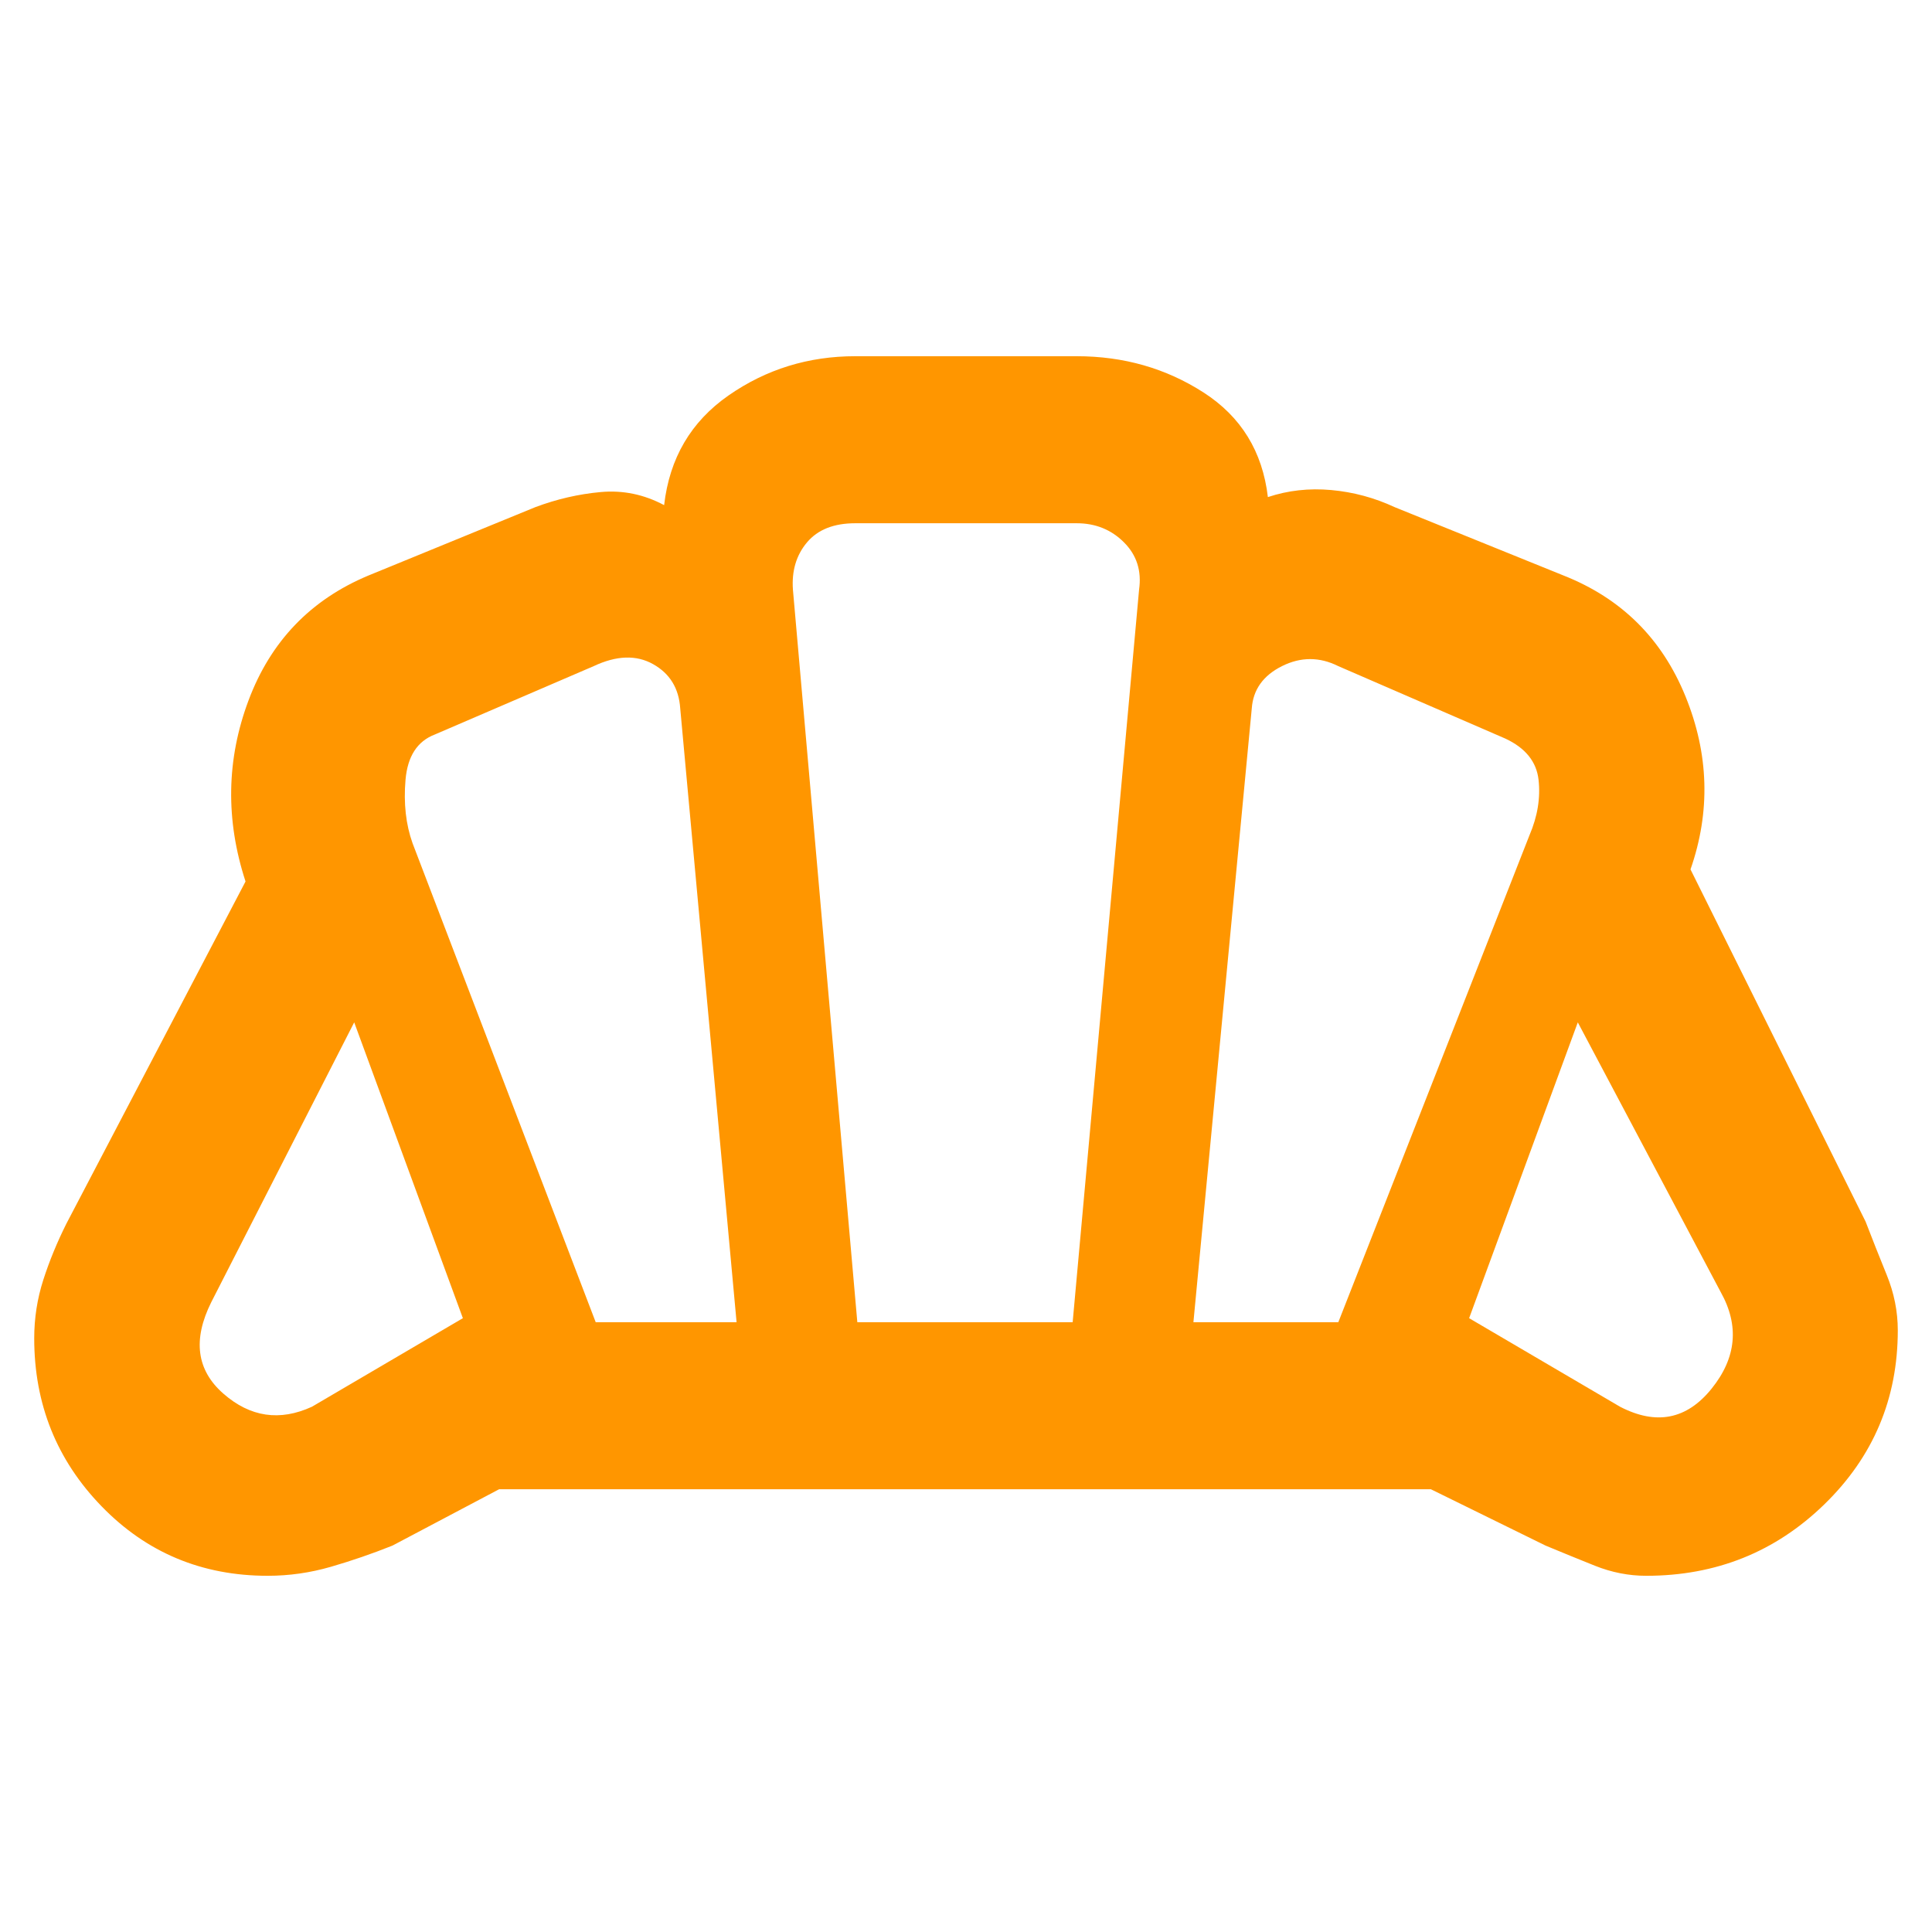 <svg height="48" viewBox="0 -960 960 960" width="48" xmlns="http://www.w3.org/2000/svg"><path fill="rgb(255, 150, 0)" d="m805-261q27 14 45.5-9t4.5-48l-71-134-54 147zm-212-42h72l95-242q6-14 4.5-27.5t-16.5-20.5l-83-36q-14-7-28 0t-15 21zm-297 0h70l-28-305q-1-15-13.5-22t-29.5 1l-79 34q-13 5-14.5 22.5t3.5 31.5zm-141 42 75-44-54-147-71 139q-14 28 6 45.5t44 6.5zm271-42h107l33-364q2-14-7.5-23.5t-23.5-9.5h-110q-16 0-24 9.5t-7 23.5zm-293 126q-49 0-82.5-34.5t-33.5-83.5q0-15 4.5-29t11.5-28l89-170q-15-46 1.5-90t59.5-62l83-34q16-6 32.5-7.5t31.5 6.5q4-35 32-54.5t63-19.5h110q35 0 63 18t32 52q15-5 31.5-3.5t31.5 8.5l84 34q43 17 60.5 60t2.5 86l87 175q5 13 10.5 26.5t5.5 27.5q0 51-36.5 86.5t-88.5 35.5q-13 0-25.5-5t-24.5-10l-57-28h-463l-53 28q-15 6-30.5 10.5t-31.5 4.5z"/></svg>